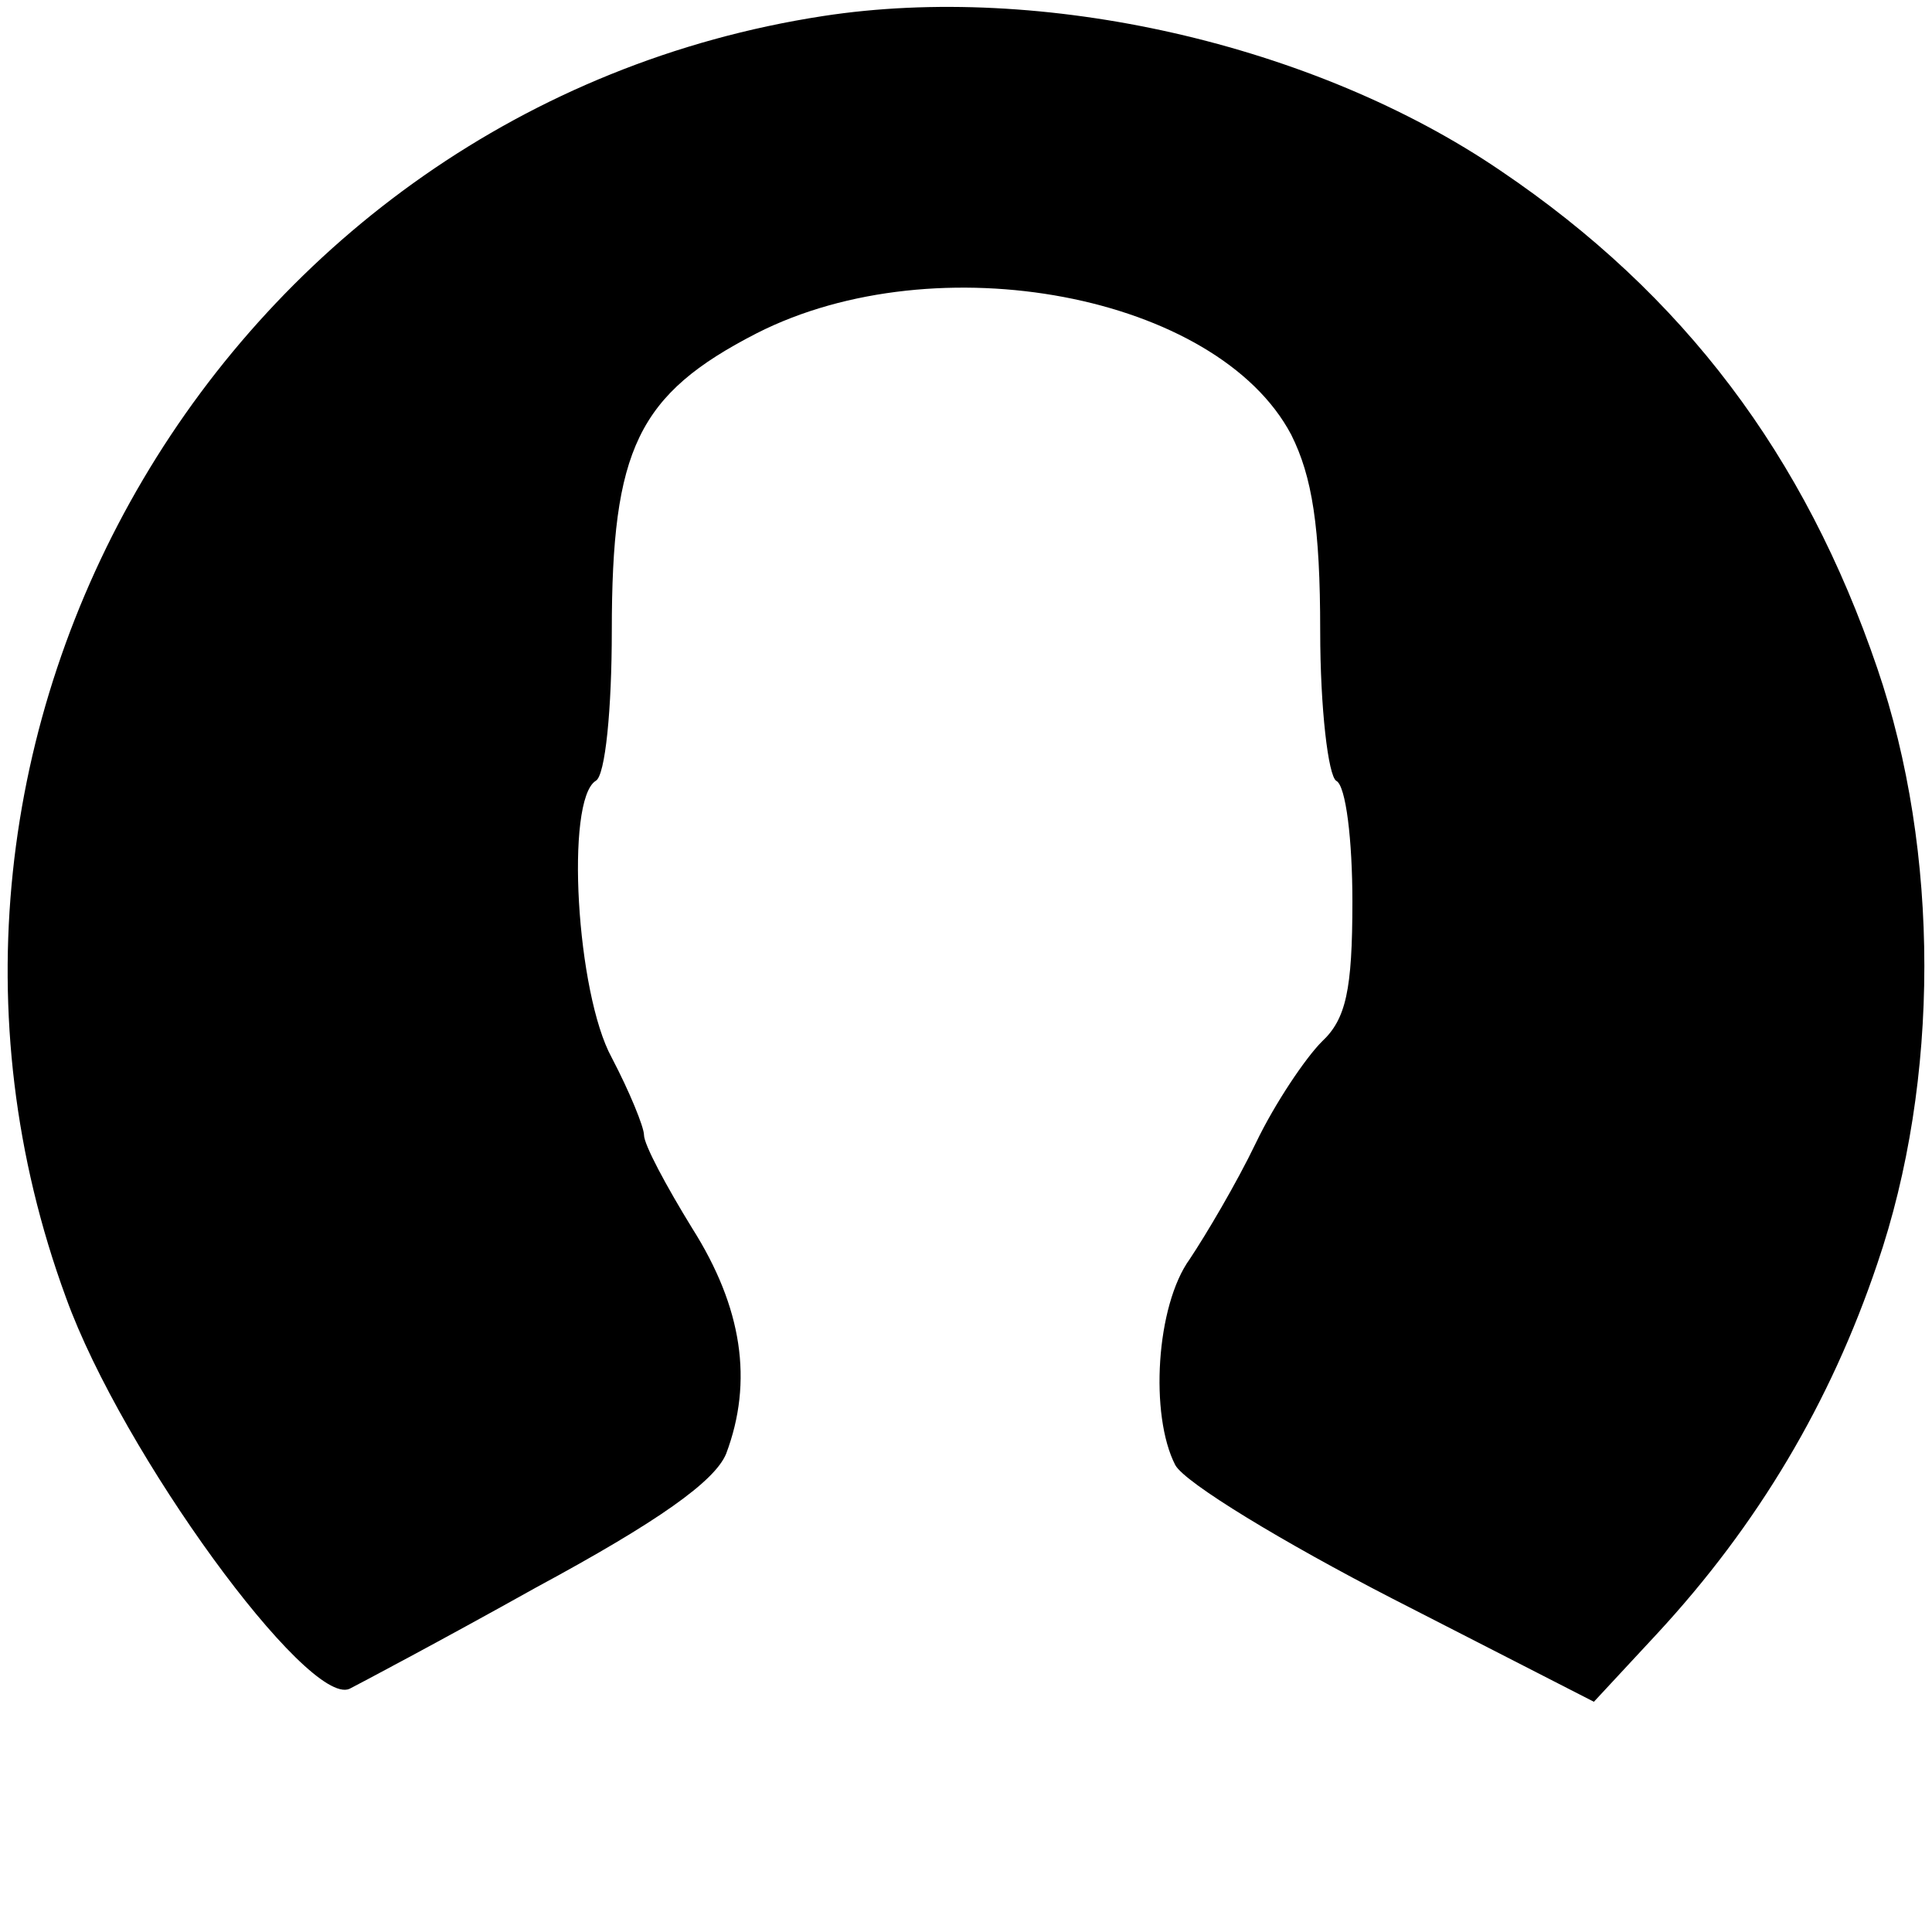 <?xml version="1.0" standalone="no"?>
<!DOCTYPE svg PUBLIC "-//W3C//DTD SVG 20010904//EN"
 "http://www.w3.org/TR/2001/REC-SVG-20010904/DTD/svg10.dtd">
<svg version="1.0" xmlns="http://www.w3.org/2000/svg"
 width="120pt" height="120pt" viewBox="0 0 120 120"
 preserveAspectRatio="xMidYMid meet">
<g transform="translate(0,120) scale(0.1,-0.1)"
fill="#000000" stroke="none">
<path d="M511 1190 c-370 -57 -599 -445 -470 -796 35 -97 150 -254 176 -243 4
2 57 30 116 63 76 41 111 66 118 83 17 45 10 91 -21 140 -16 26 -30 52 -30 58
0 5 -9 27 -20 48 -22 40 -29 160 -10 172 6 3 10 45 10 93 0 113 16 147 90 185
112 57 286 24 332 -63 13 -26 18 -57 18 -122 0 -48 5 -90 10 -93 6 -3 10 -37
10 -75 0 -55 -4 -73 -19 -87 -10 -10 -29 -38 -41 -63 -12 -25 -31 -57 -41 -72
-21 -29 -25 -97 -9 -128 6 -11 67 -48 135 -83 l125 -64 39 42 c63 68 108 144
137 230 39 114 39 256 0 370 -45 132 -120 232 -234 309 -116 79 -285 117 -421
96z"/>
</g>
</svg>
